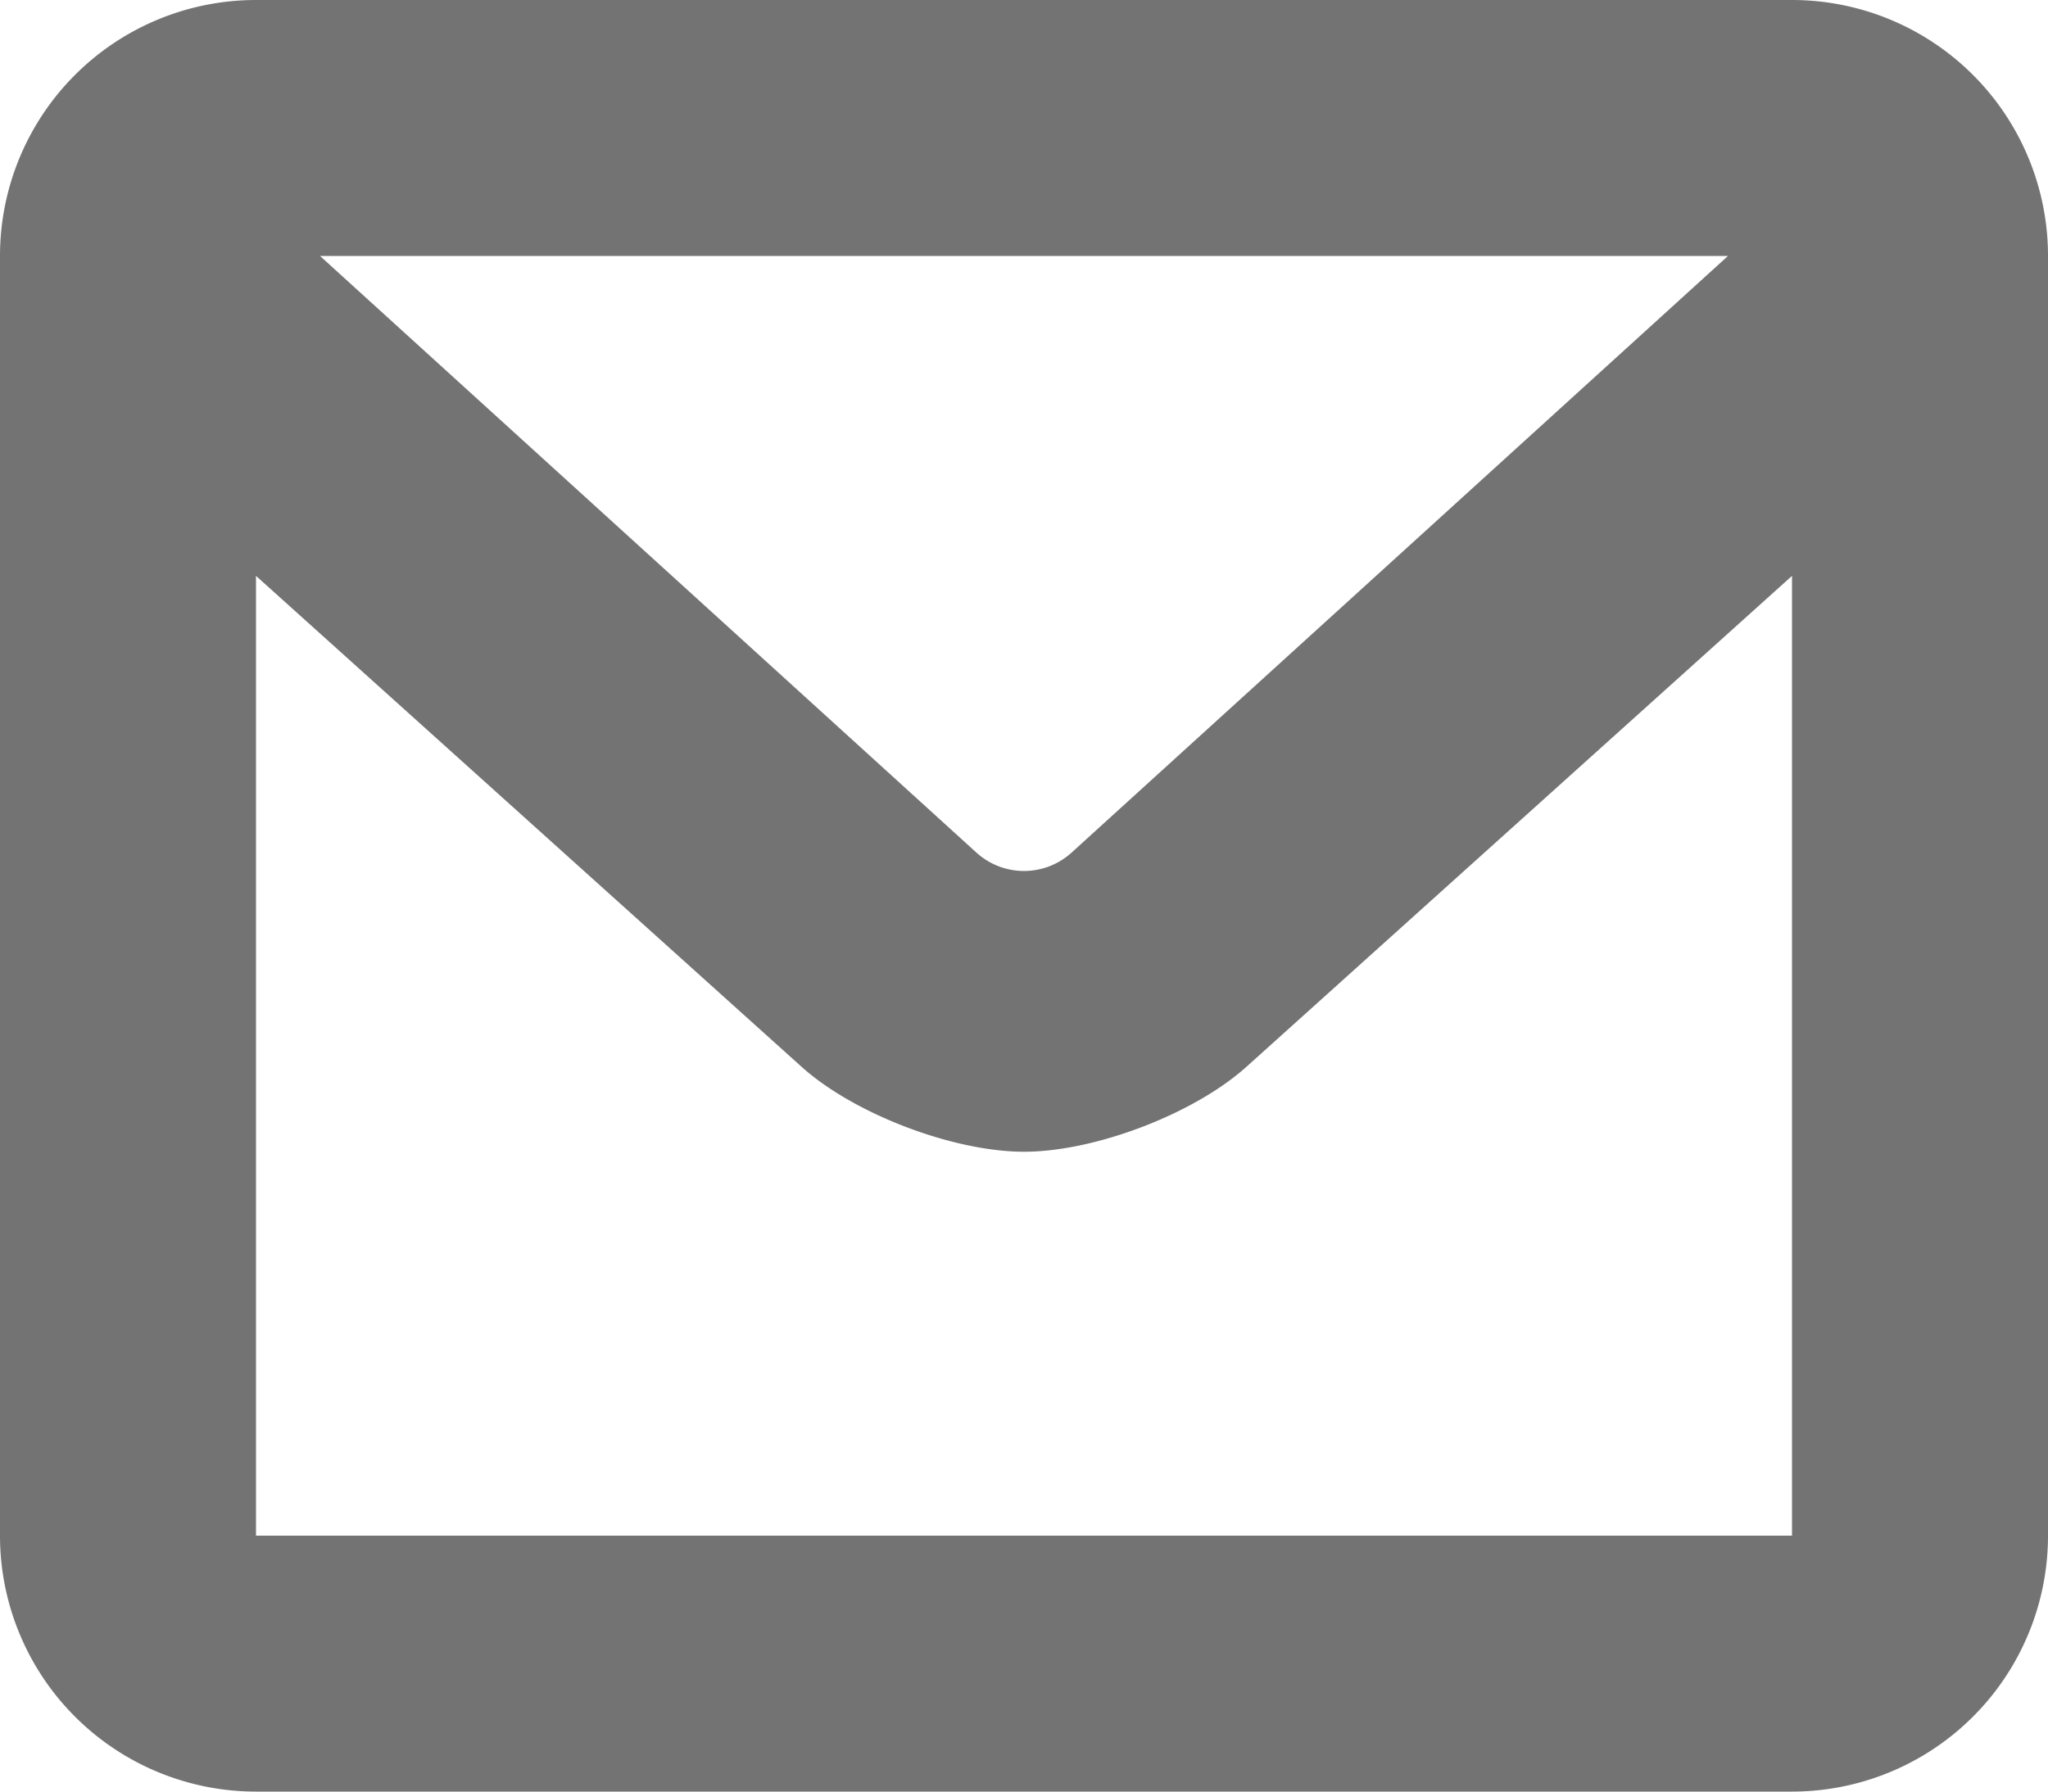 <svg height="14" viewBox="0 0 16 14" width="16" xmlns="http://www.w3.org/2000/svg"><path d="M14 14H2a2 2 0 0 1-2-2V2a2 2 0 0 1 2-2h12a2 2 0 0 1 2 2v10a2 2 0 0 1-2 2zm0-9.5L9.738 8.336C9.33 8.703 8.556 9 8 9c-.552 0-1.328-.295-1.738-.664L2 4.5V12h12zM2.5 2l5.13 4.664a.553.553 0 0 0 .74 0L13.5 2z" fill-opacity=".55" fill-rule="evenodd"/></svg>
